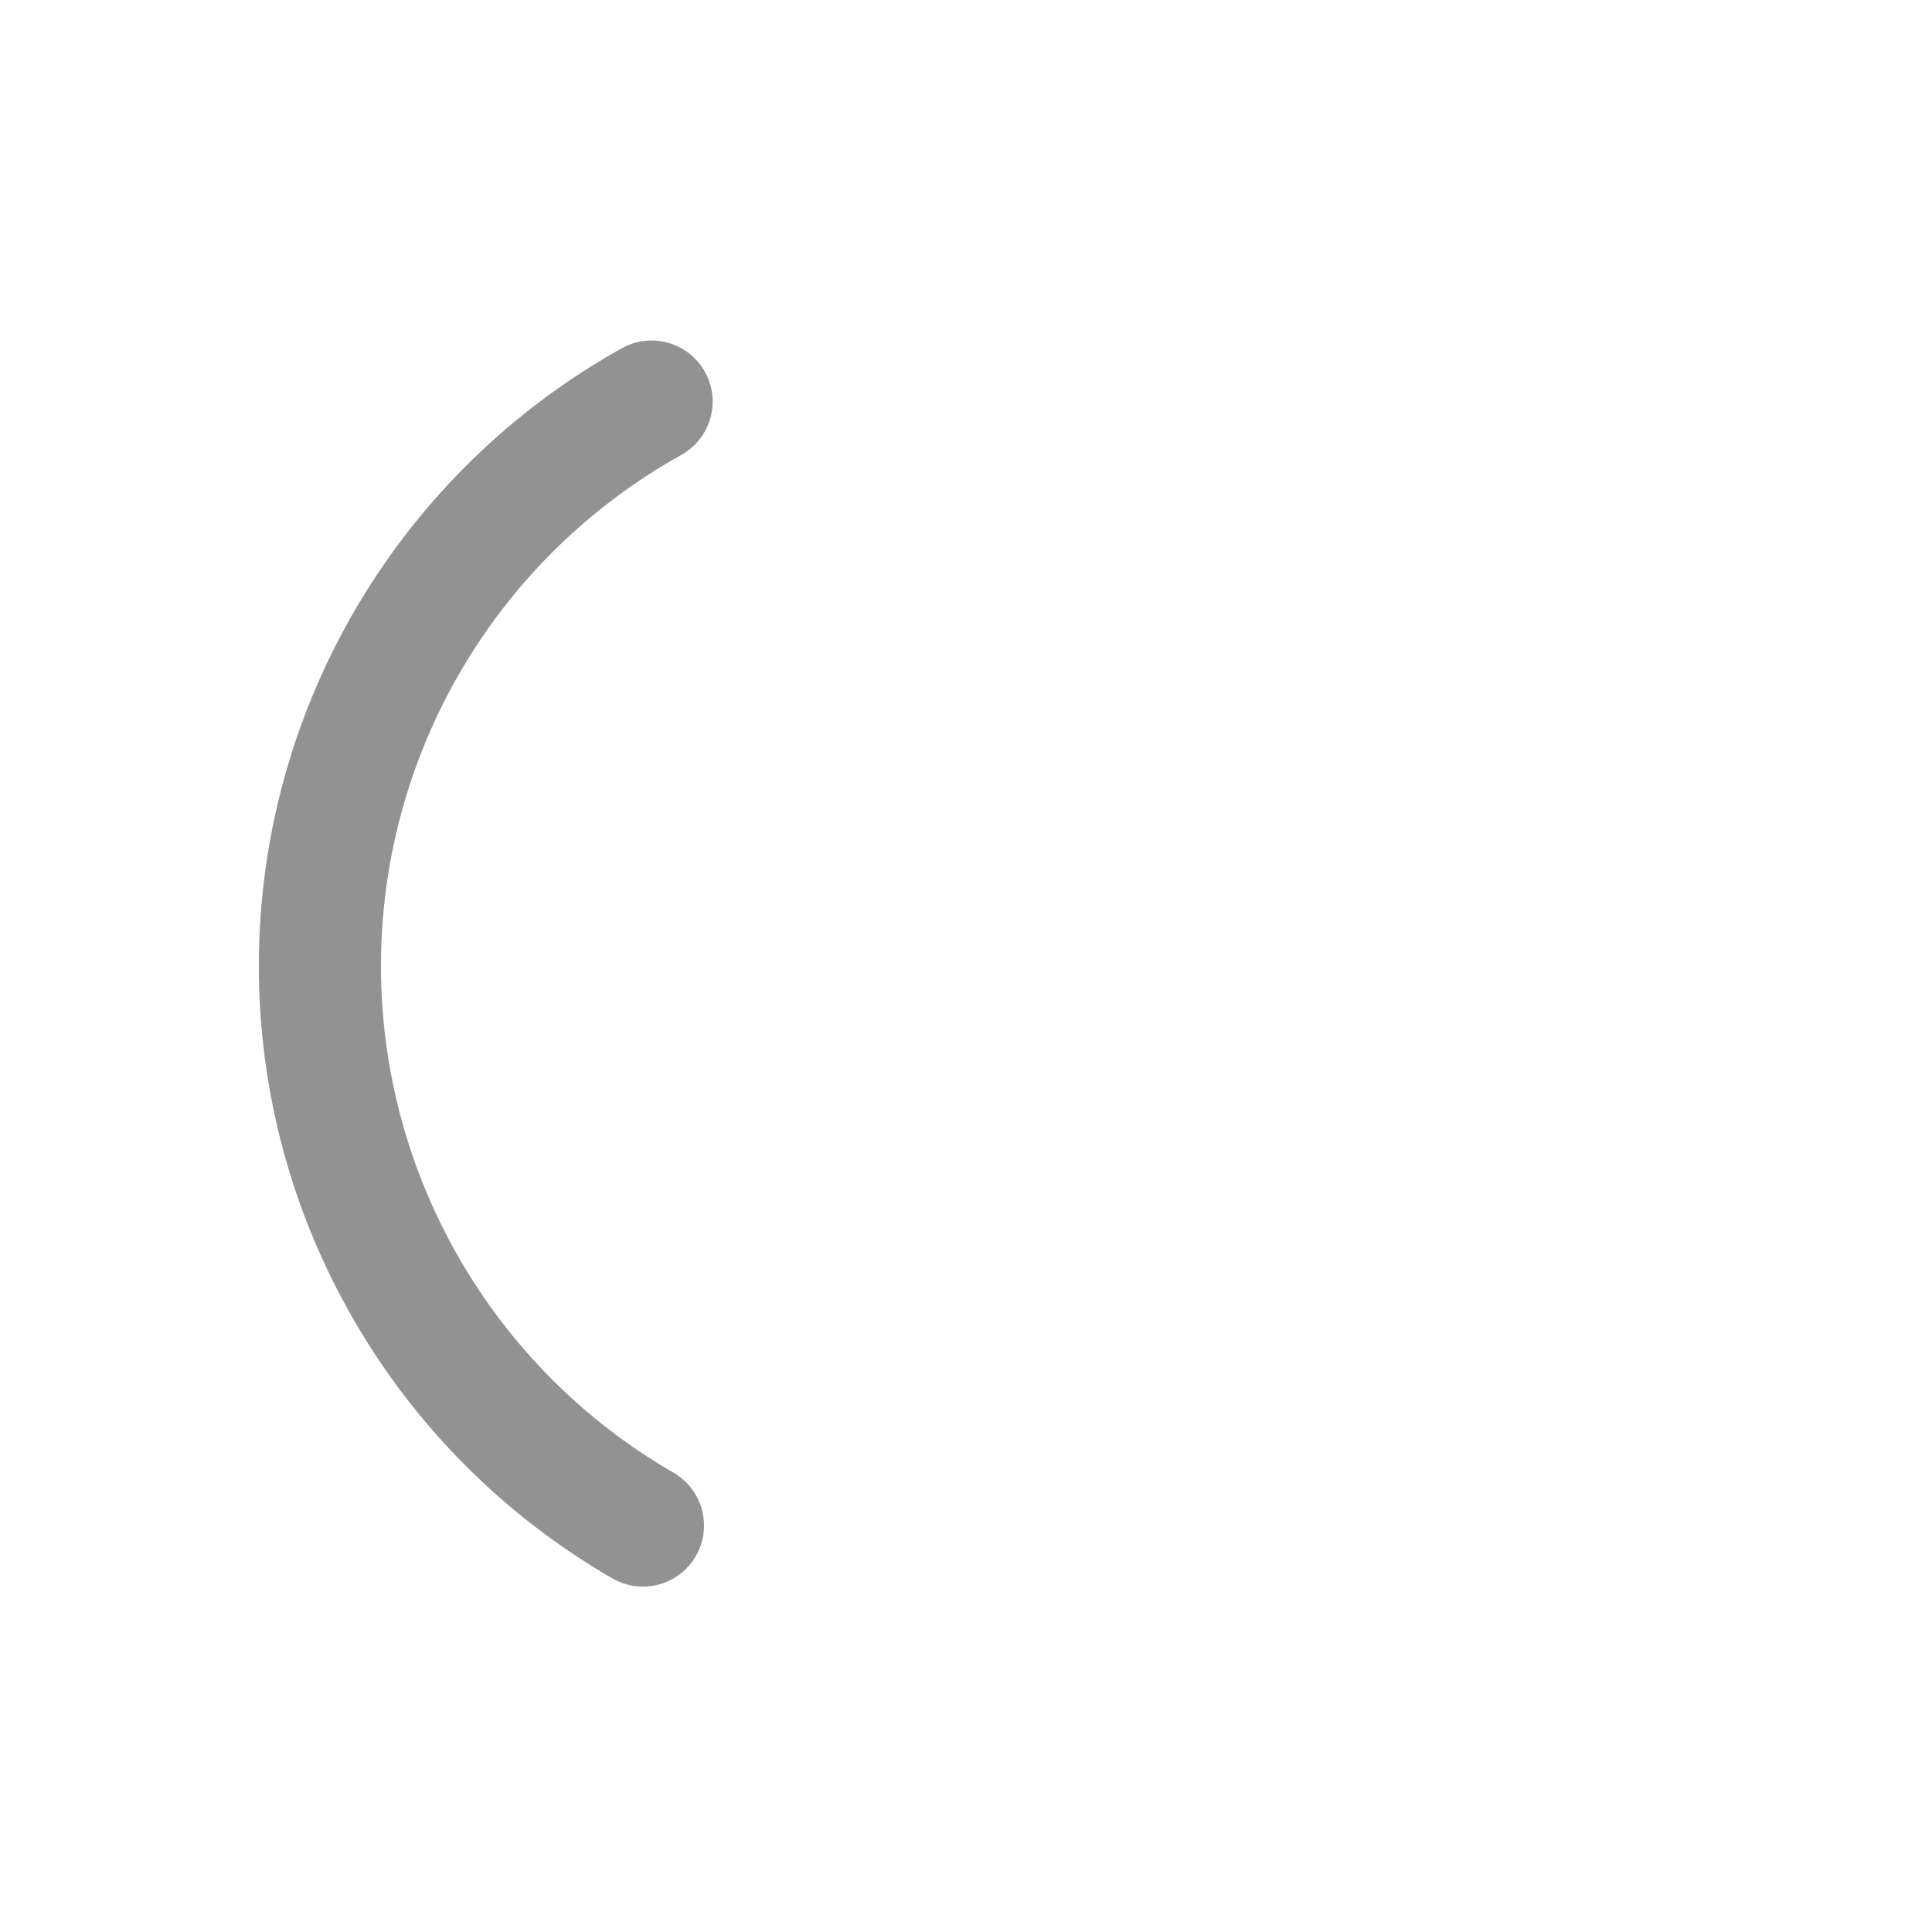<svg id="Component_45_1" data-name="Component 45 – 1" xmlns="http://www.w3.org/2000/svg" width="490.403" height="490.403" viewBox="0 0 490.403 490.403">
  <g id="Ellipse_63" data-name="Ellipse 63" transform="translate(490.403 179.5) rotate(120)" fill="none" stroke="#929292" stroke-linecap="round" stroke-width="31" stroke-dasharray="346 1000">
    <circle cx="179.5" cy="179.5" r="179.5" stroke="none"/>
    <circle cx="179.5" cy="179.5" r="164" fill="none"/>
  </g>
</svg>
